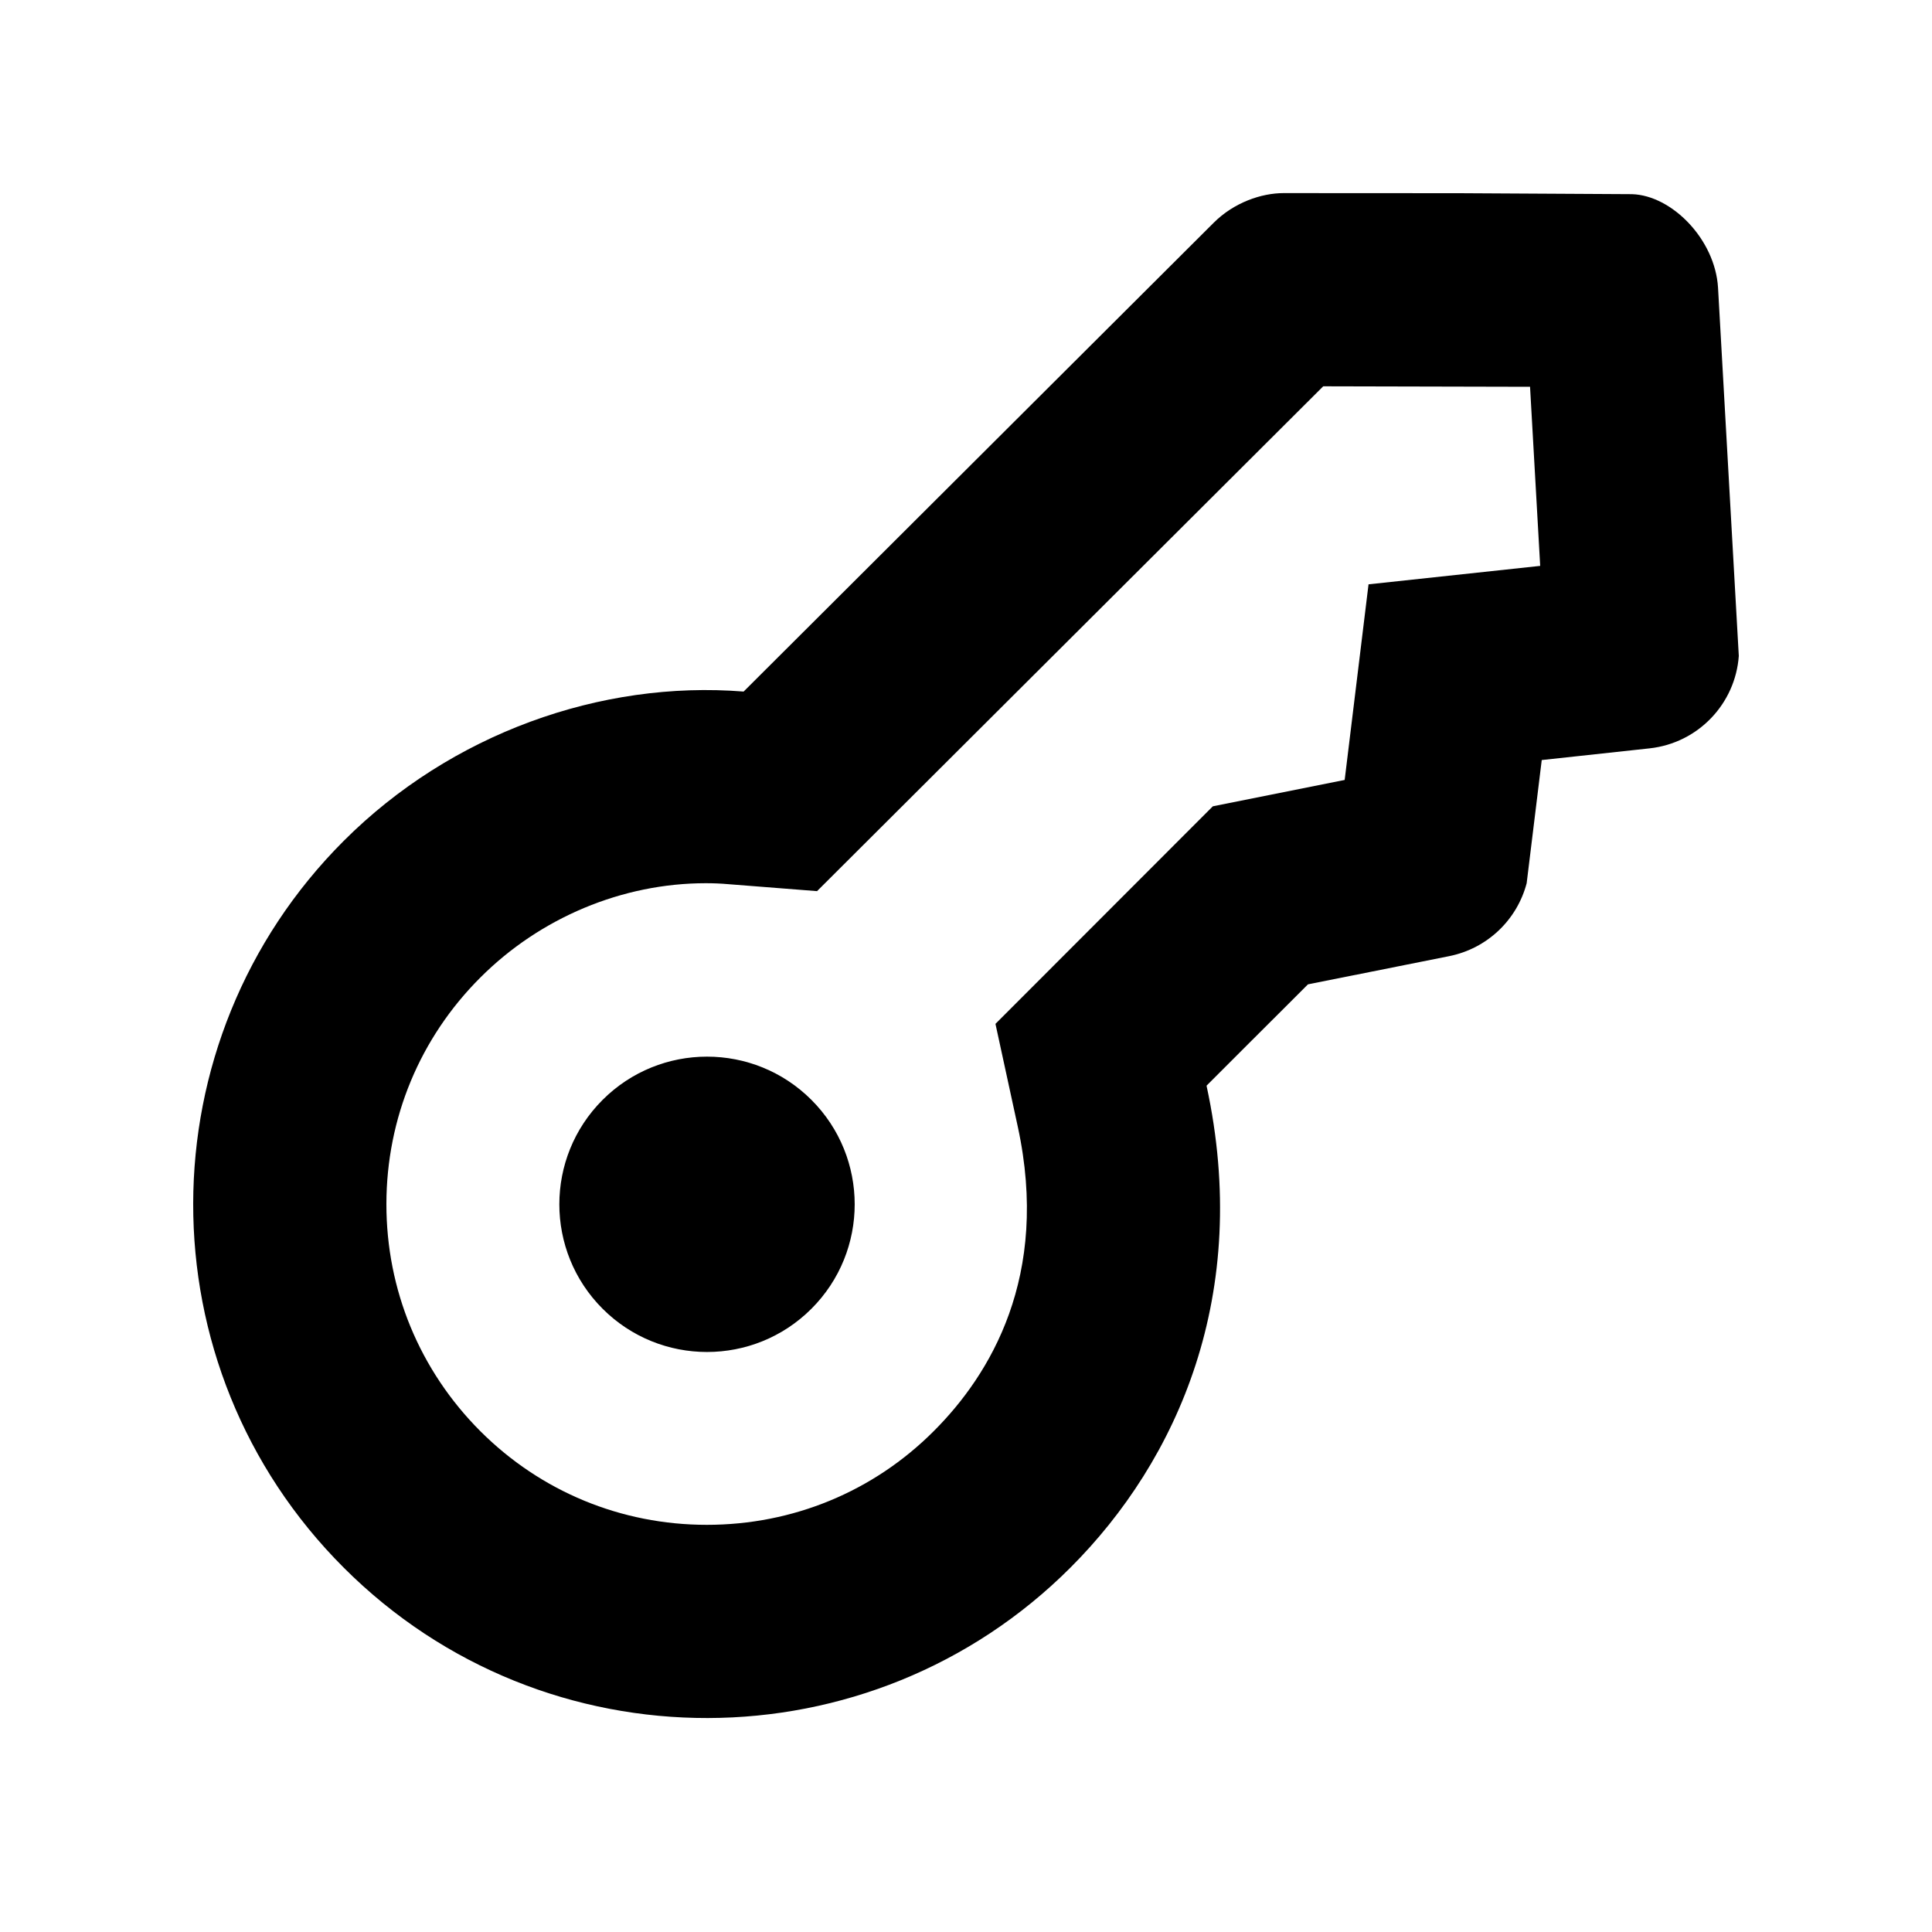 <svg id="icon" height="20" viewBox="0 0 20 20" width="20" xmlns="http://www.w3.org/2000/svg"><path d="m13.288 1.999 1.82.001 1.786.01c.413.012.861.468.891.968l.215 3.812c-.035.493-.419.902-.924.957l-1.116.121-.156 1.275c-.1.38-.408.676-.802.755l-1.462.292-.196.196c-.121.121-.268.268-.409.408l-.367.367-.078.078c.468 2.156-.298 3.879-1.409 4.989-2.065 2.065-5.437 2.087-7.523 0-2.087-2.086-2.068-5.456 0-7.523 1.11-1.11 2.66-1.664 4.14-1.546l4.866-4.853c.21-.21.494-.307.724-.307zm.41 2-5.24 5.226-.918-.072c-.078-.007-.156-.01-.234-.01-.863 0-1.714.356-2.334.977-.625.624-.971 1.456-.972 2.343-.001.888.344 1.723.972 2.352.626.626 1.459.97 2.345.97.89 0 1.724-.344 2.349-.97.583-.582 1.206-1.602.87-3.152l-.231-1.064 2.25-2.252 1.365-.273.247-2.025 1.777-.191-.105-1.854zm-5.298 7.387c.597.597.597 1.565 0 2.162s-1.565.597-2.162 0-.597-1.565 0-2.162 1.565-.597 2.162 0z" fill="currentColor" fill-rule="evenodd"/></svg>
